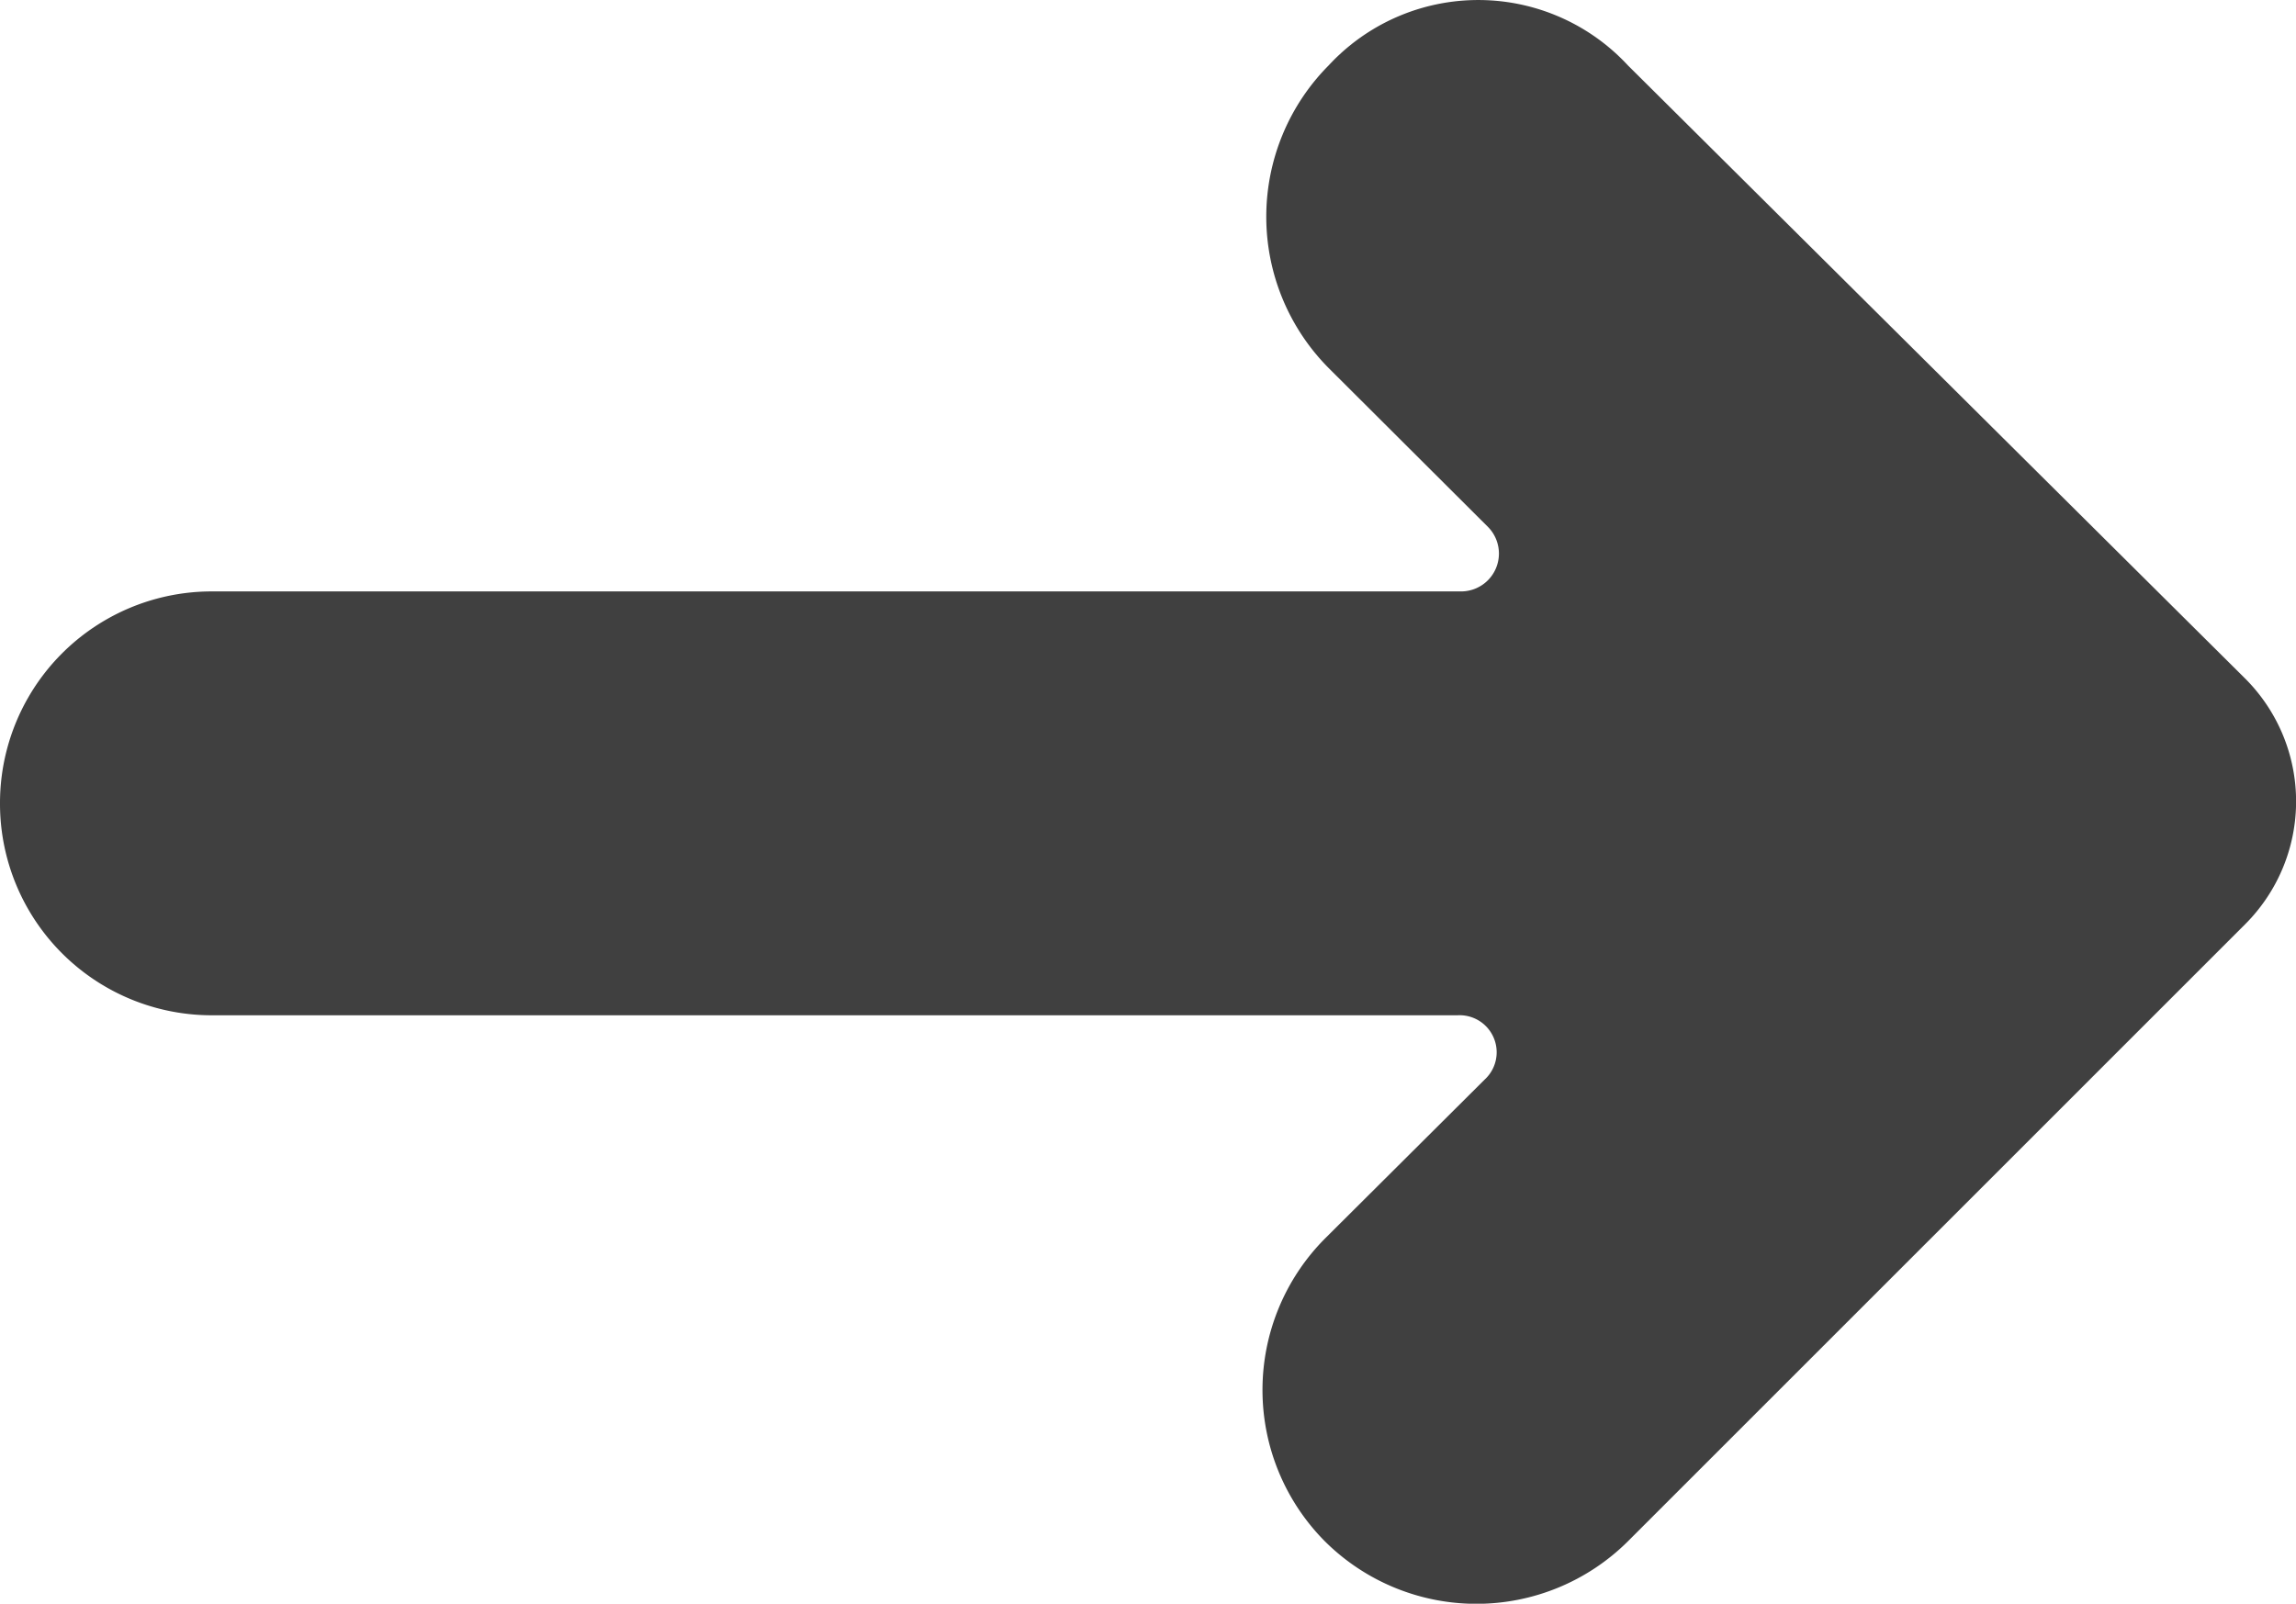 <svg xmlns="http://www.w3.org/2000/svg" viewBox="0 0 16.972 11.858">
  <defs>
    <style>
      .subscribe-1 {
        fill: #404040;
      }
    </style>
  </defs>
  <path class="subscribe-1" d="M9.822.458h0a1.588,1.588,0,0,0,0,2.239L11,3.872a.28.28,0,0,1-.2.476H1.567A1.565,1.565,0,0,0,0,5.915H0A1.565,1.565,0,0,0,1.567,7.482h9.207a.274.274,0,0,1,.2.476L9.794,9.133a1.588,1.588,0,0,0,0,2.239h0a1.588,1.588,0,0,0,2.239,0L16.595,6.81a1.284,1.284,0,0,0,0-1.819L12.033.458A1.507,1.507,0,0,0,9.822.458Z" transform="translate(0 0.025)"/>
</svg>
